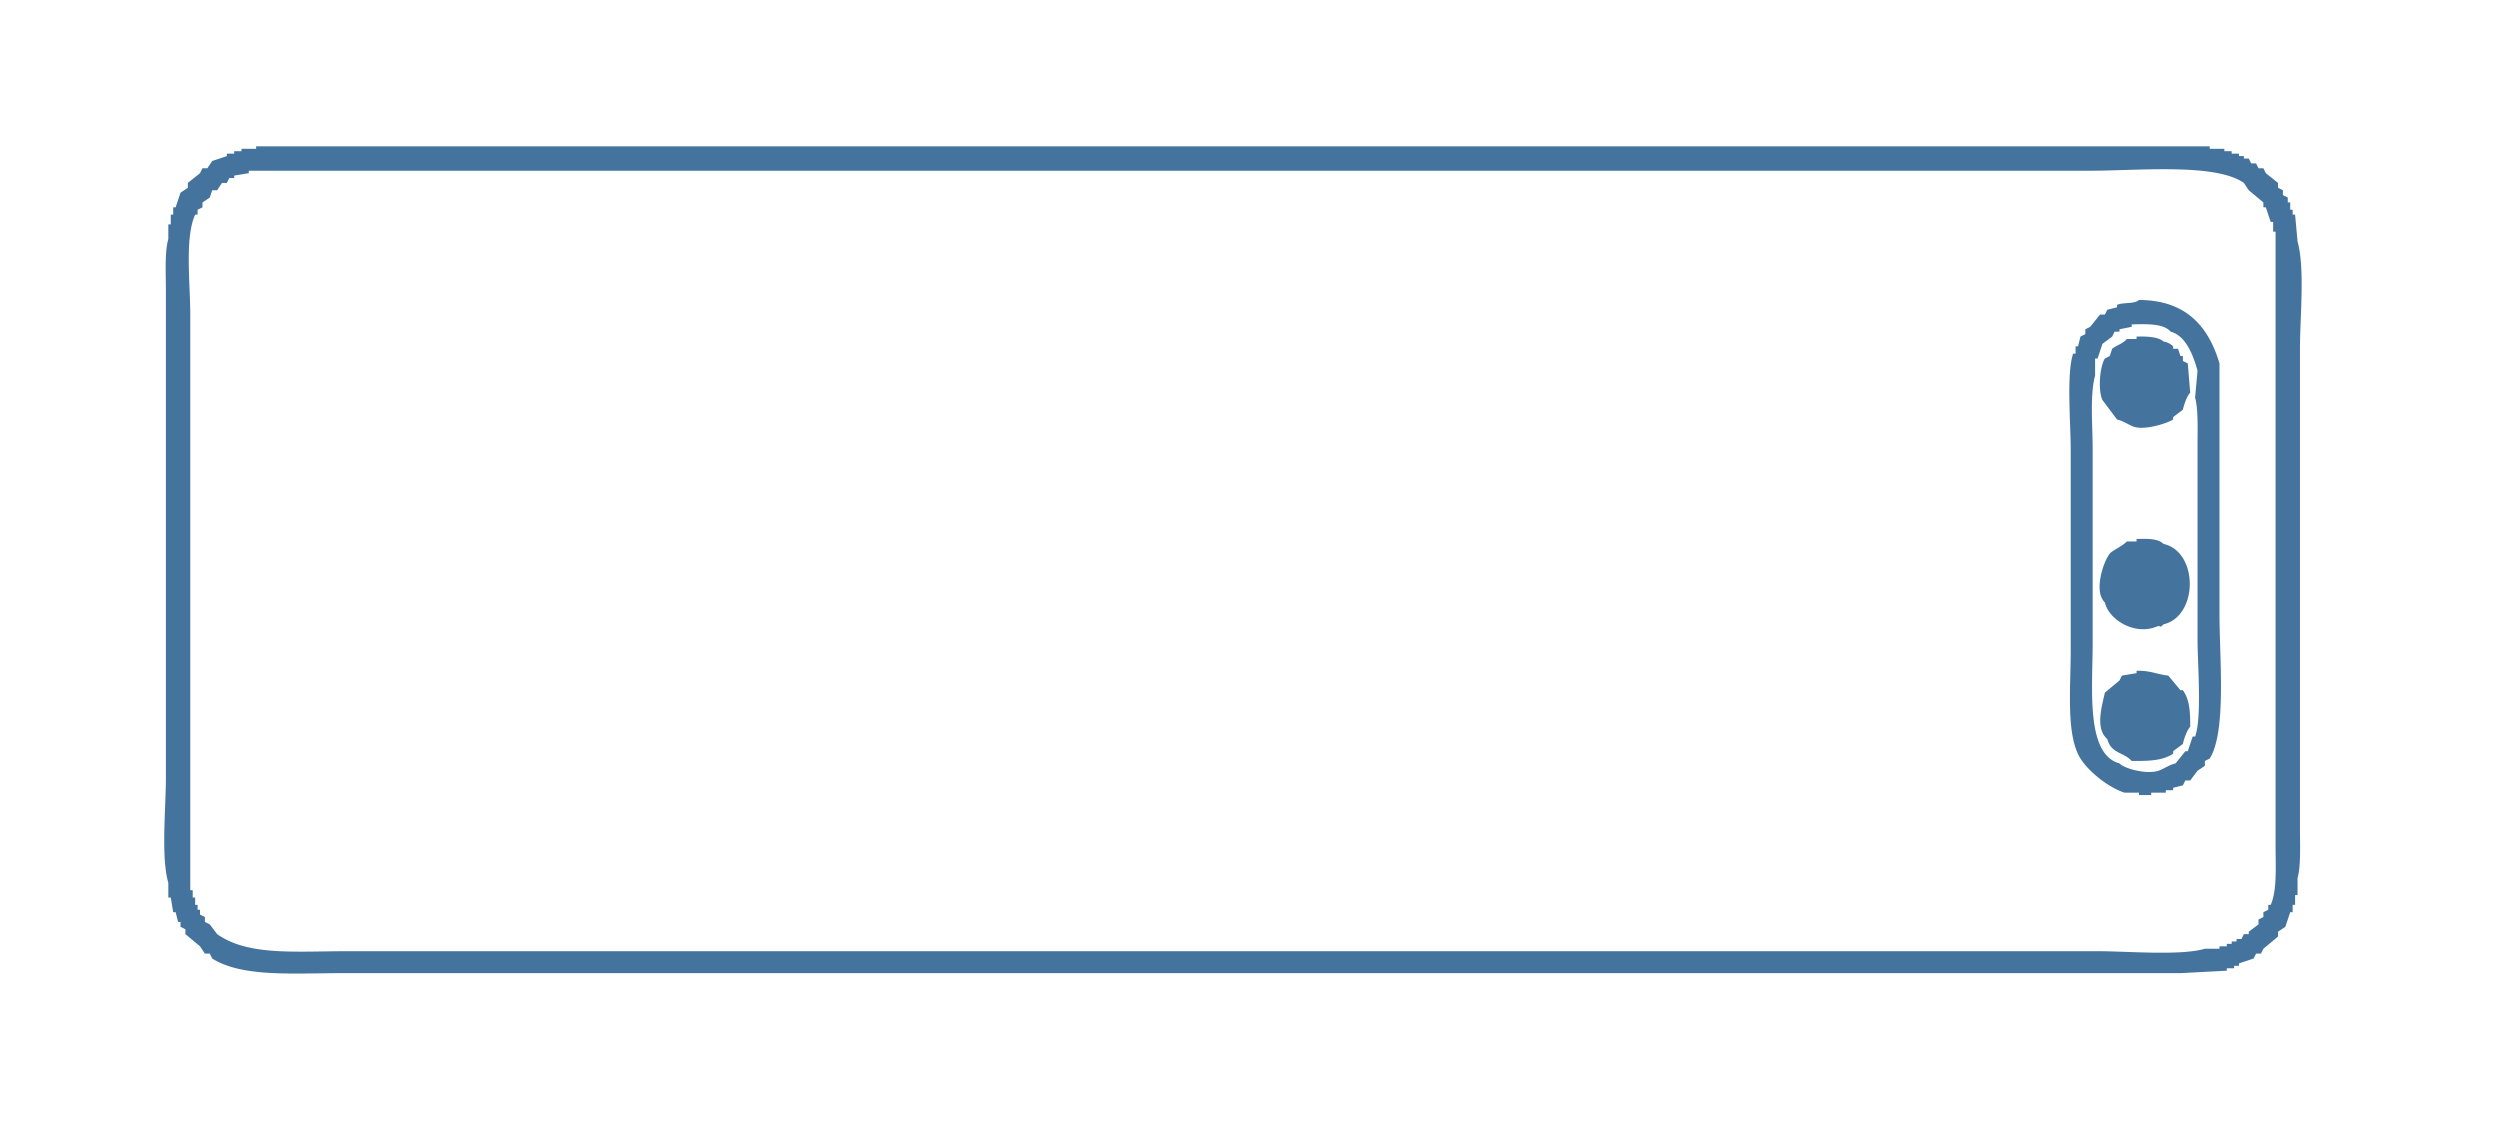 <svg xmlns="http://www.w3.org/2000/svg" width="31.98" height="14.414" viewBox="0 0 1025 462">
  <path id="Colore_riempimento_1"  fill="#44739e" data-name="Colore riempimento 1" class="cls-1" d="M105,60H906v1h6v1h3v1h3v1h2v1h2l1,2h2l1,2h2l1,2,5,4v2l2,1v2l2,1v2h1v3h1v2h1q0.5,5.5,1,11c3.082,10.889,1,30.975,1,44V340c0,6.546.415,15.049-1,20v7h-1v4h-1v3h-1q-1,3-2,6l-3,2v2l-6,5q-0.5,1-1,2h-2q-0.5,1-1,2l-6,2v1h-2v1h-3v1l-19,1H140c-19.914,0-40.784,1.75-53-6l-1-2H84l-2-3-6-5v-2l-2-1v-2H73l-1-4H71l-1-6H69v-6c-3.047-10.565-1-30.3-1-43V119c0-6.832-.516-15.779,1-21V92h1V88h1V85h1l2-6,3-2V75l5-4,1-2h2l2-3,6-2V63h3V62h3V61h6V60Zm-3,10v1l-6,1v1H94l-1,2H91l-2,3H87l-1,3-3,2v2l-2,1v2H80c-4.323,9.533-2,28.159-2,41V365h1v3h1v3h1v2h1v2l2,1v2l2,1,3,4c12.726,9,31.716,7,54,7H860c12.308,0,34.1,1.927,44-1h6v-1h3v-1h2v-1h2v-1h2q0.5-1,1-2h2v-1l4-3v-2l2-1v-2l2-1v-2h1c2.645-5.88,2-15.615,2-24V95h-1V91h-1q-1-3-2-6h-1V83l-6-5-2-3c-11.639-8.207-43.352-5-63-5H102Zm775,53c19.372,0.04,28.55,10.974,33,26V252c0,17.642,2.924,48.045-4,59l-2,1v2l-3,2-3,4h-2q-0.5,1-1,2l-4,1v1h-3v1h-6v1h-5v-1h-6c-6.6-2.2-14.584-8.57-18-14-5.992-9.527-4-28.913-4-44V184c0-10.536-1.782-30.848,1-39h1v-3h1q0.5-2,1-4l2-1v-2l2-1,4-5h2q0.5-1,1-2l4-1v-1C870.677,123.838,874.96,124.769,877,123Zm-3,10v1l-5,1v1h-2q-0.5,1-1,2l-4,3q-1,3-2,6h-1v7c-2.19,7.775-1,20.5-1,30v80c0,18.077-2.921,45.283,11,49,1.713,2.03,10.934,4.675,16,3,2.218-.734,4.226-2.348,7-3l4-5h1q1-3,2-6h1c2.85-7.734,1-29.707,1-40V183c0-6.565.354-15.024-1-20q0.5-5.5,1-11c-1.732-6.287-4.747-14.321-11-16C887.058,132.588,880.474,132.881,874,133Zm2,5c4.055-.132,9.08.12,11,2a7.476,7.476,0,0,1,4,2v1h2q0.5,1.5,1,3h1v2l2,1q0.5,6,1,12c-1.278,1.248-2.562,4.867-3,7l-4,3v1c-2.17,1.439-11.38,4.5-16,3-2.219-.719-4.216-2.375-7-3l-6-8c-1.9-4.281-1.042-13.71,1-17l2-1q0.5-1.5,1-3c2-1.6,4.279-1.952,6-4h4v-1Zm0,83c4.5-.16,8.866-0.2,11,2,14.466,3.18,14.379,29.662,0,33-1.887,2.014-.523.021-3,1-8.917,3.524-19.385-2.931-21-10-4.679-4.5-.678-16.59,2-20,0.984-1.253,5.477-3.221,7-5h4v-1Zm0,54c6.01-.049,8.177,1.457,13,2l5,6h1c2.683,3.837,3.015,8.338,3,15-1.278,1.248-2.562,4.867-3,7l-4,3v1c-4.353,2.906-9.639,3.023-17,3-3.347-3.682-8.422-2.965-10-9-5.03-4.23-2.221-13.389-1-19l6-5q0.5-1,1-2l6-1v-1Z"/>
</svg>
